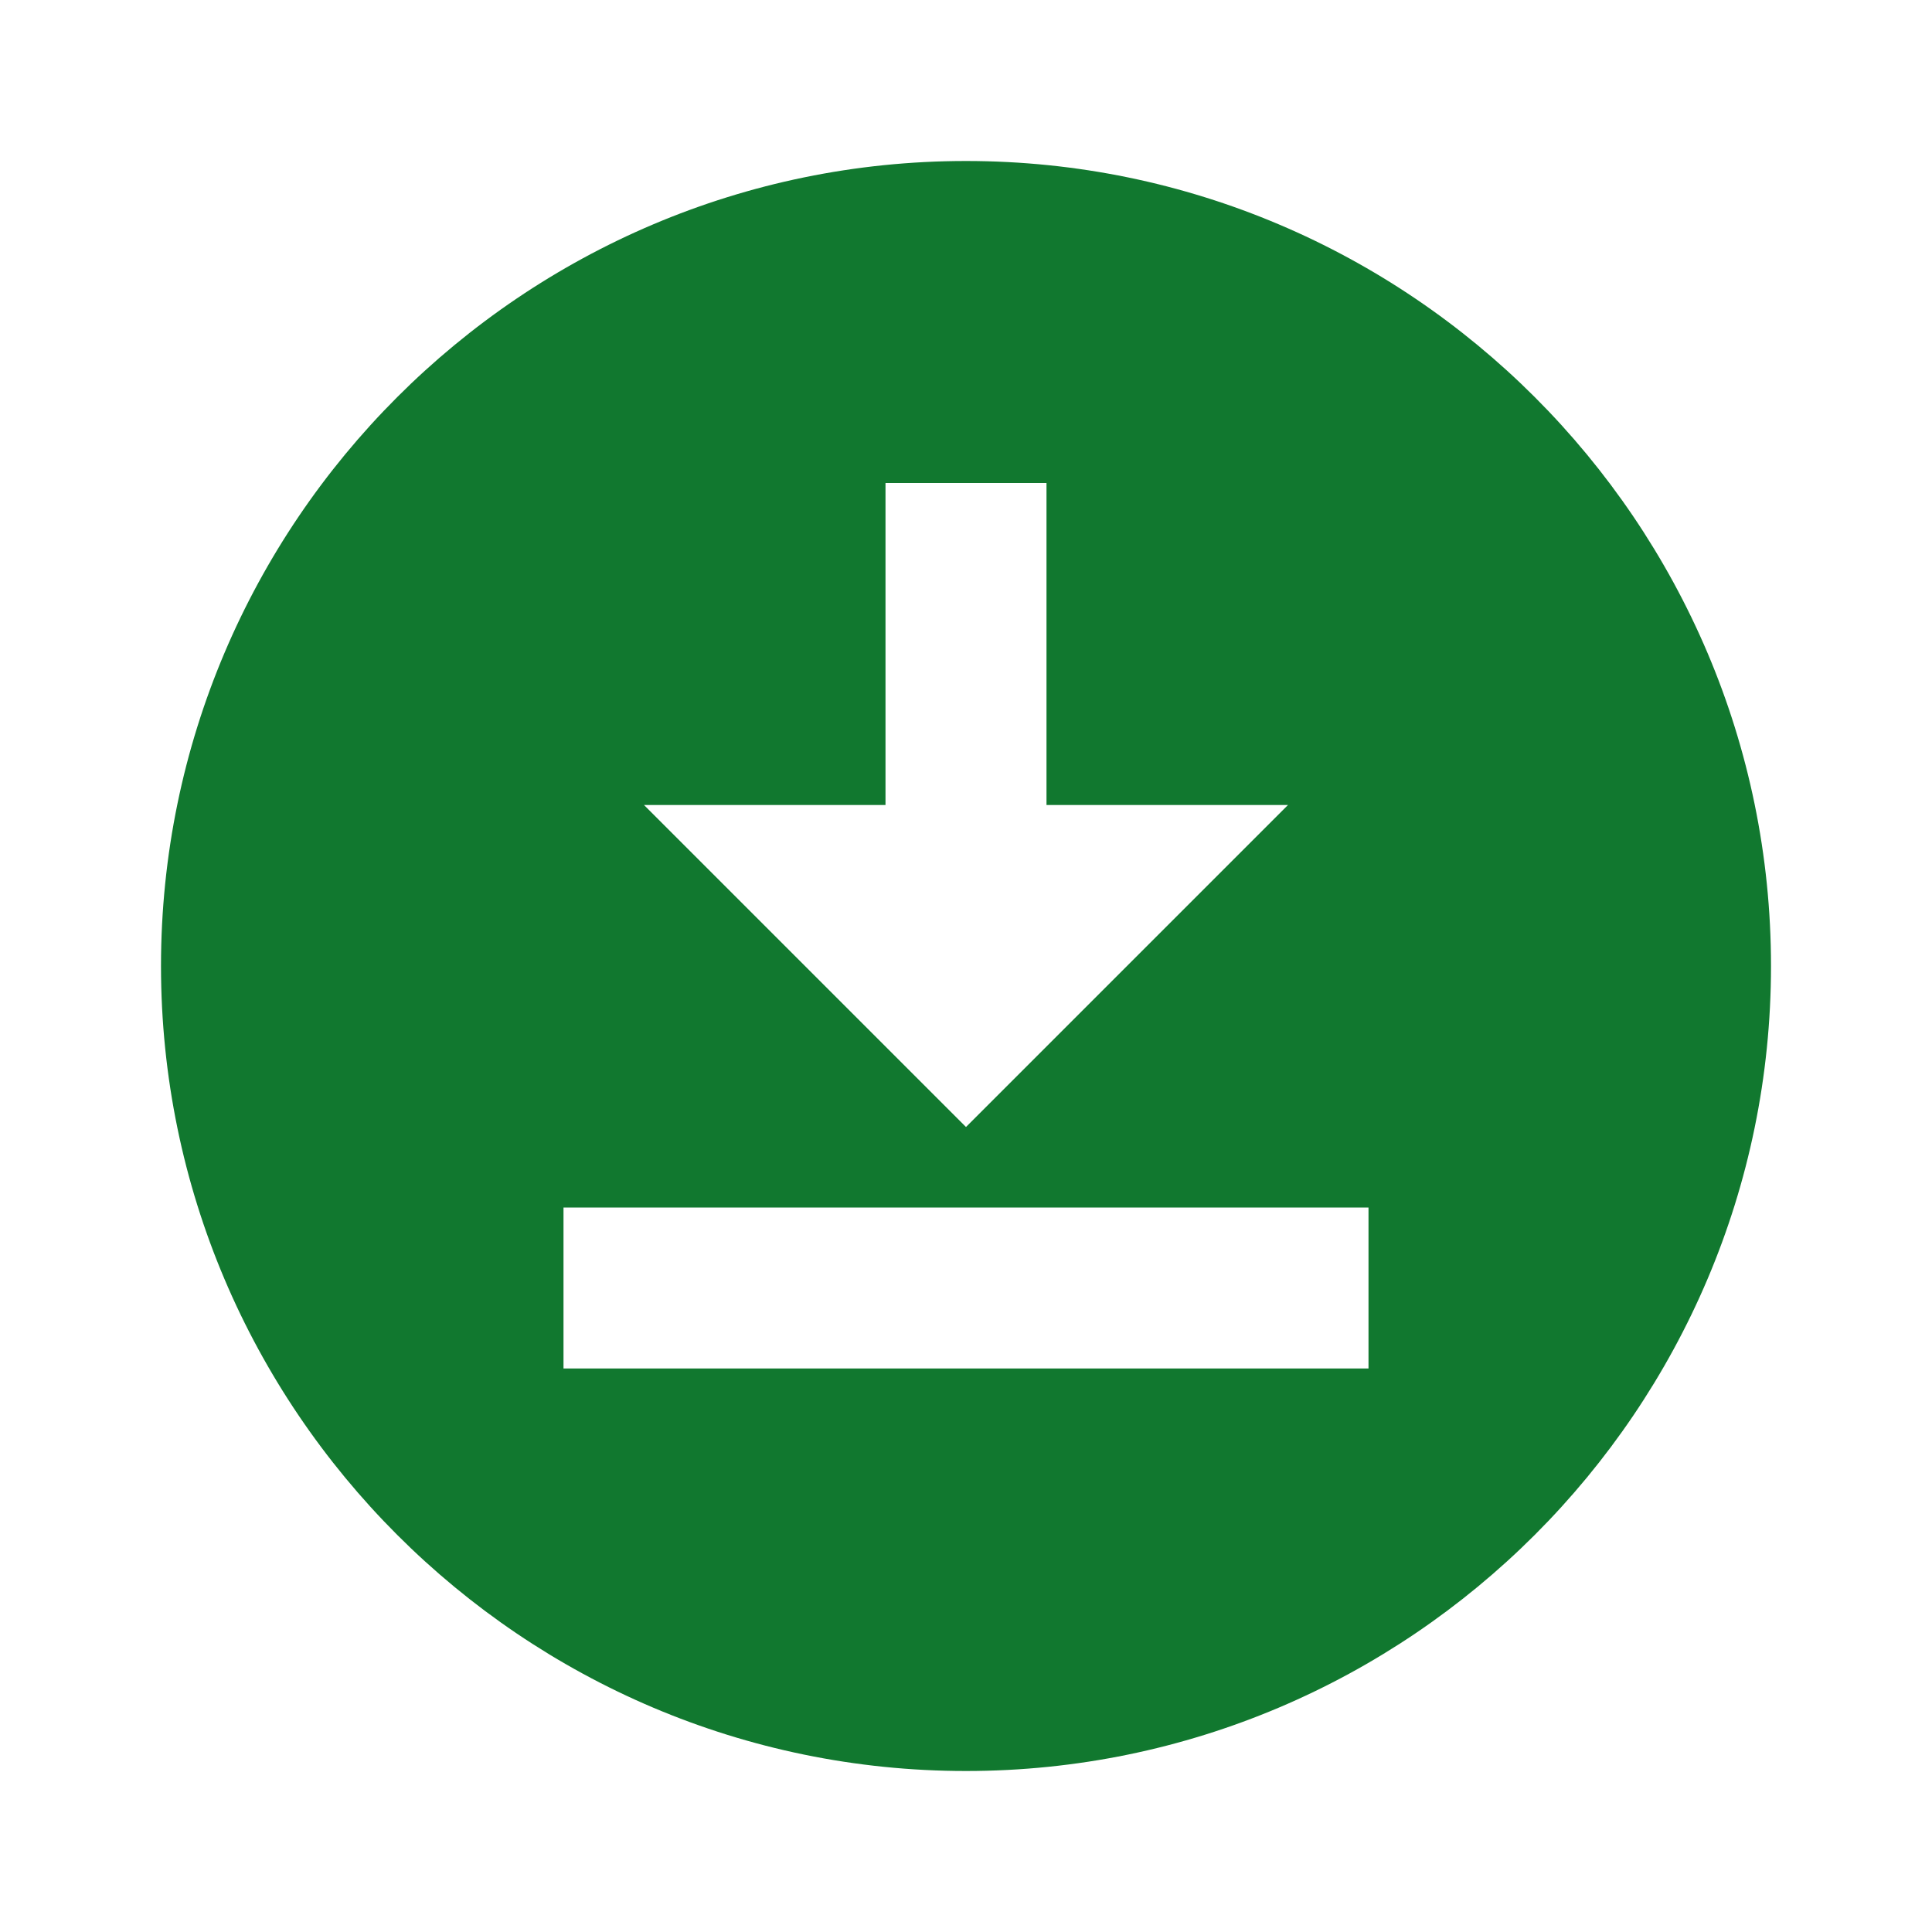 <svg xmlns="http://www.w3.org/2000/svg" width="1em" height="1em" viewBox="0 0 24 24"><path fill="#11782f" d="M12 2C6.49 2 2 6.49 2 12s4.49 10 10 10s10-4.49 10-10S17.51 2 12 2zm-1 8V6h2v4h3l-4 4l-4-4h3zm6 7H7v-2h10v2z"/></svg>